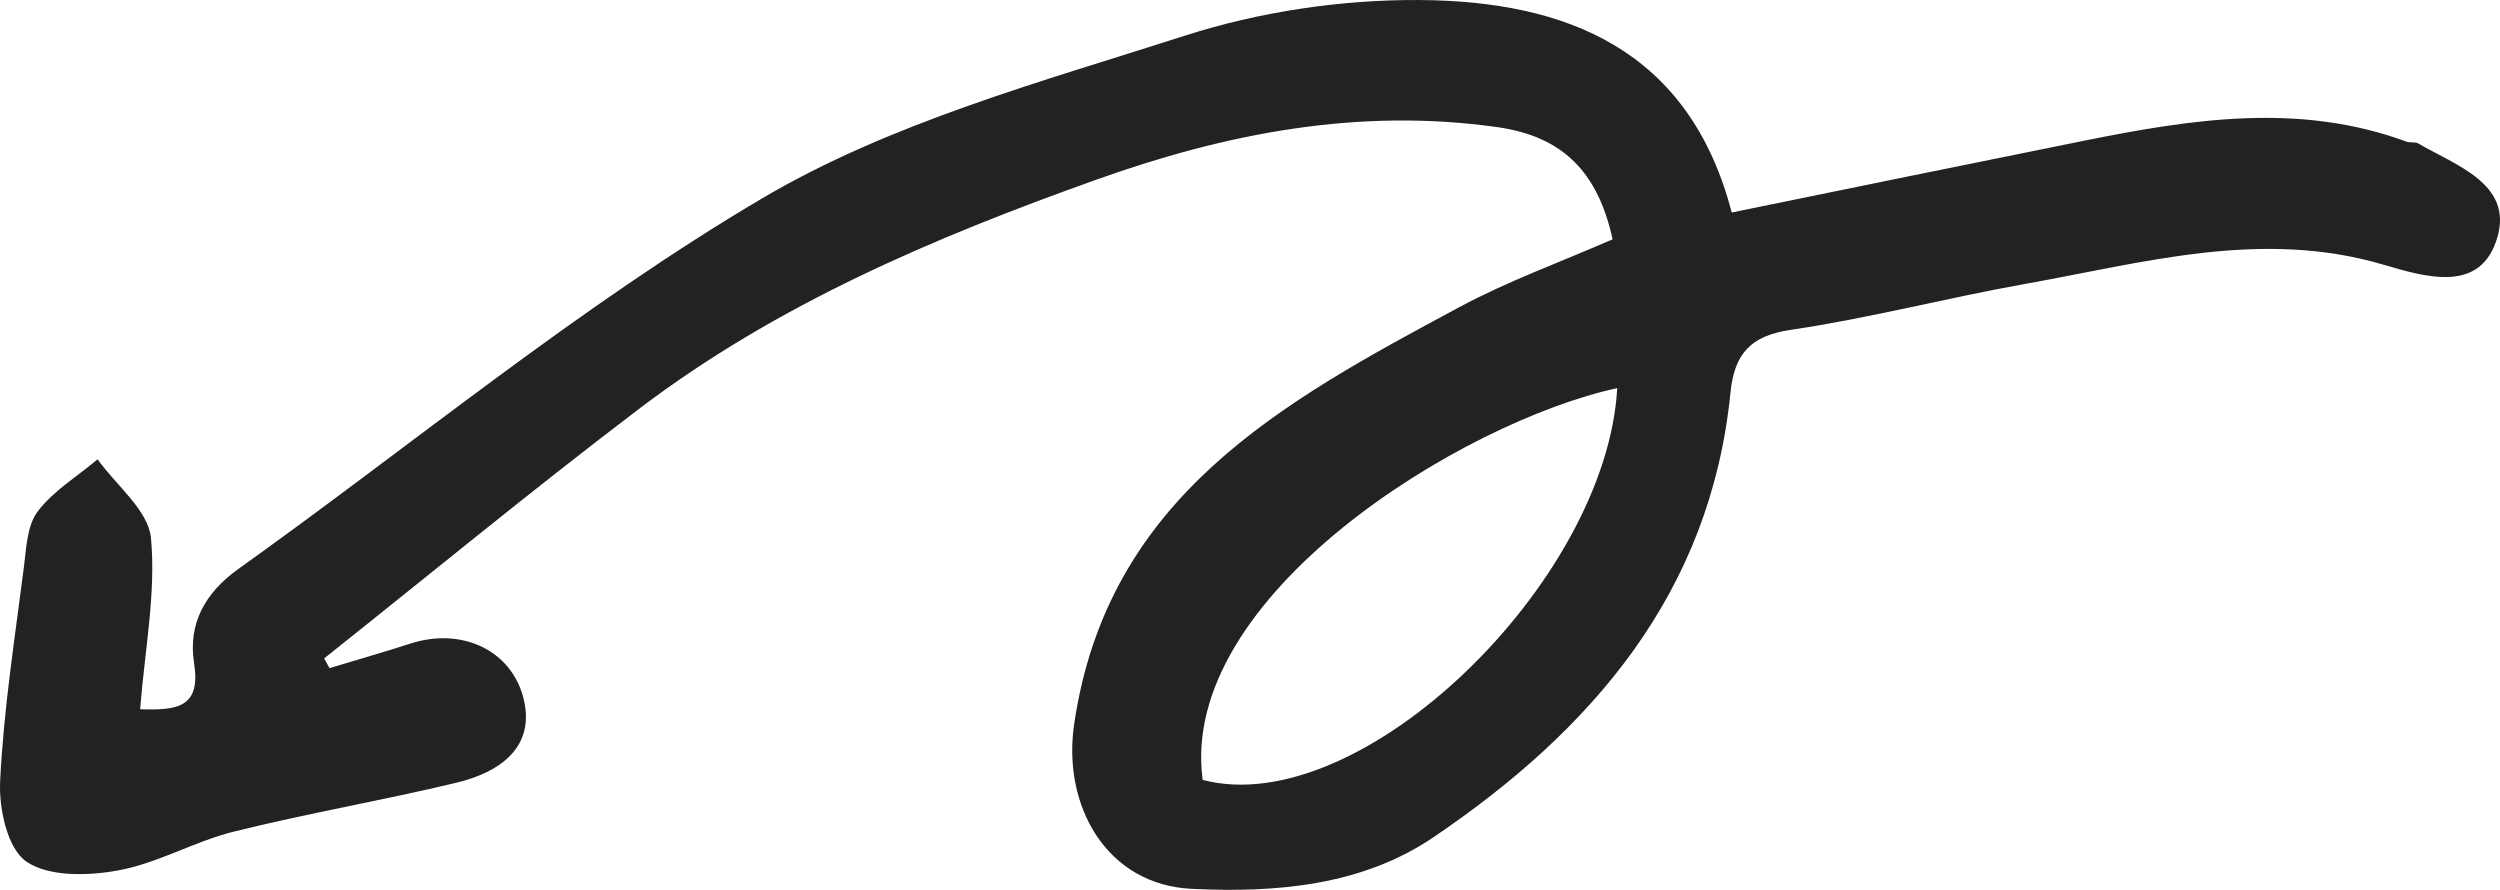 <svg width="118" height="42" viewBox="0 0 118 42" fill="none" xmlns="http://www.w3.org/2000/svg">
<path d="M15.533 31.542C16.82 31.152 18.107 30.785 19.386 30.372C21.734 29.623 23.984 30.627 24.647 32.741C25.279 34.78 24.225 36.301 21.508 36.953C18.031 37.785 14.494 38.393 11.025 39.255C9.166 39.719 7.443 40.746 5.576 41.084C4.161 41.346 2.295 41.391 1.241 40.664C0.346 40.049 -0.06 38.153 0.007 36.856C0.173 33.483 0.7 30.118 1.129 26.76C1.242 25.86 1.279 24.796 1.783 24.136C2.521 23.162 3.65 22.487 4.606 21.678C5.486 22.914 7.006 24.091 7.127 25.403C7.367 28.004 6.833 30.672 6.615 33.476C8.391 33.535 9.49 33.386 9.159 31.287C8.873 29.443 9.67 27.981 11.258 26.85C19.476 20.981 27.311 14.475 35.973 9.363C42.023 5.795 49.128 3.868 55.916 1.687C59.438 0.555 63.299 -0.022 67.001 0.001C73.895 0.046 79.727 2.309 81.737 10.03C87.419 8.868 92.89 7.744 98.369 6.642C103.441 5.622 108.521 4.82 113.593 6.687C113.759 6.747 113.985 6.687 114.135 6.769C115.934 7.811 118.59 8.68 117.883 11.176C117.115 13.875 114.526 13.088 112.479 12.488C106.73 10.794 101.168 12.406 95.577 13.403C91.882 14.062 88.231 15.022 84.521 15.569C82.572 15.854 81.857 16.753 81.677 18.544C80.728 27.996 75.137 34.458 67.649 39.525C64.27 41.811 60.213 42.148 56.247 41.953C52.251 41.766 50.129 38.055 50.701 34.173C52.281 23.417 60.552 18.972 68.853 14.512C71.163 13.268 73.662 12.368 76.115 11.296C75.423 8.118 73.752 6.439 70.697 6.005C64.127 5.068 57.858 6.297 51.732 8.486C44.086 11.214 36.627 14.377 30.118 19.332C25.098 23.147 20.229 27.157 15.3 31.077C15.382 31.227 15.465 31.377 15.548 31.527L15.533 31.542ZM76.333 18.32C69.041 19.894 55.6 28.139 56.766 36.811C64.224 38.775 75.829 27.472 76.333 18.32Z" fill="#222222"/>
</svg>
